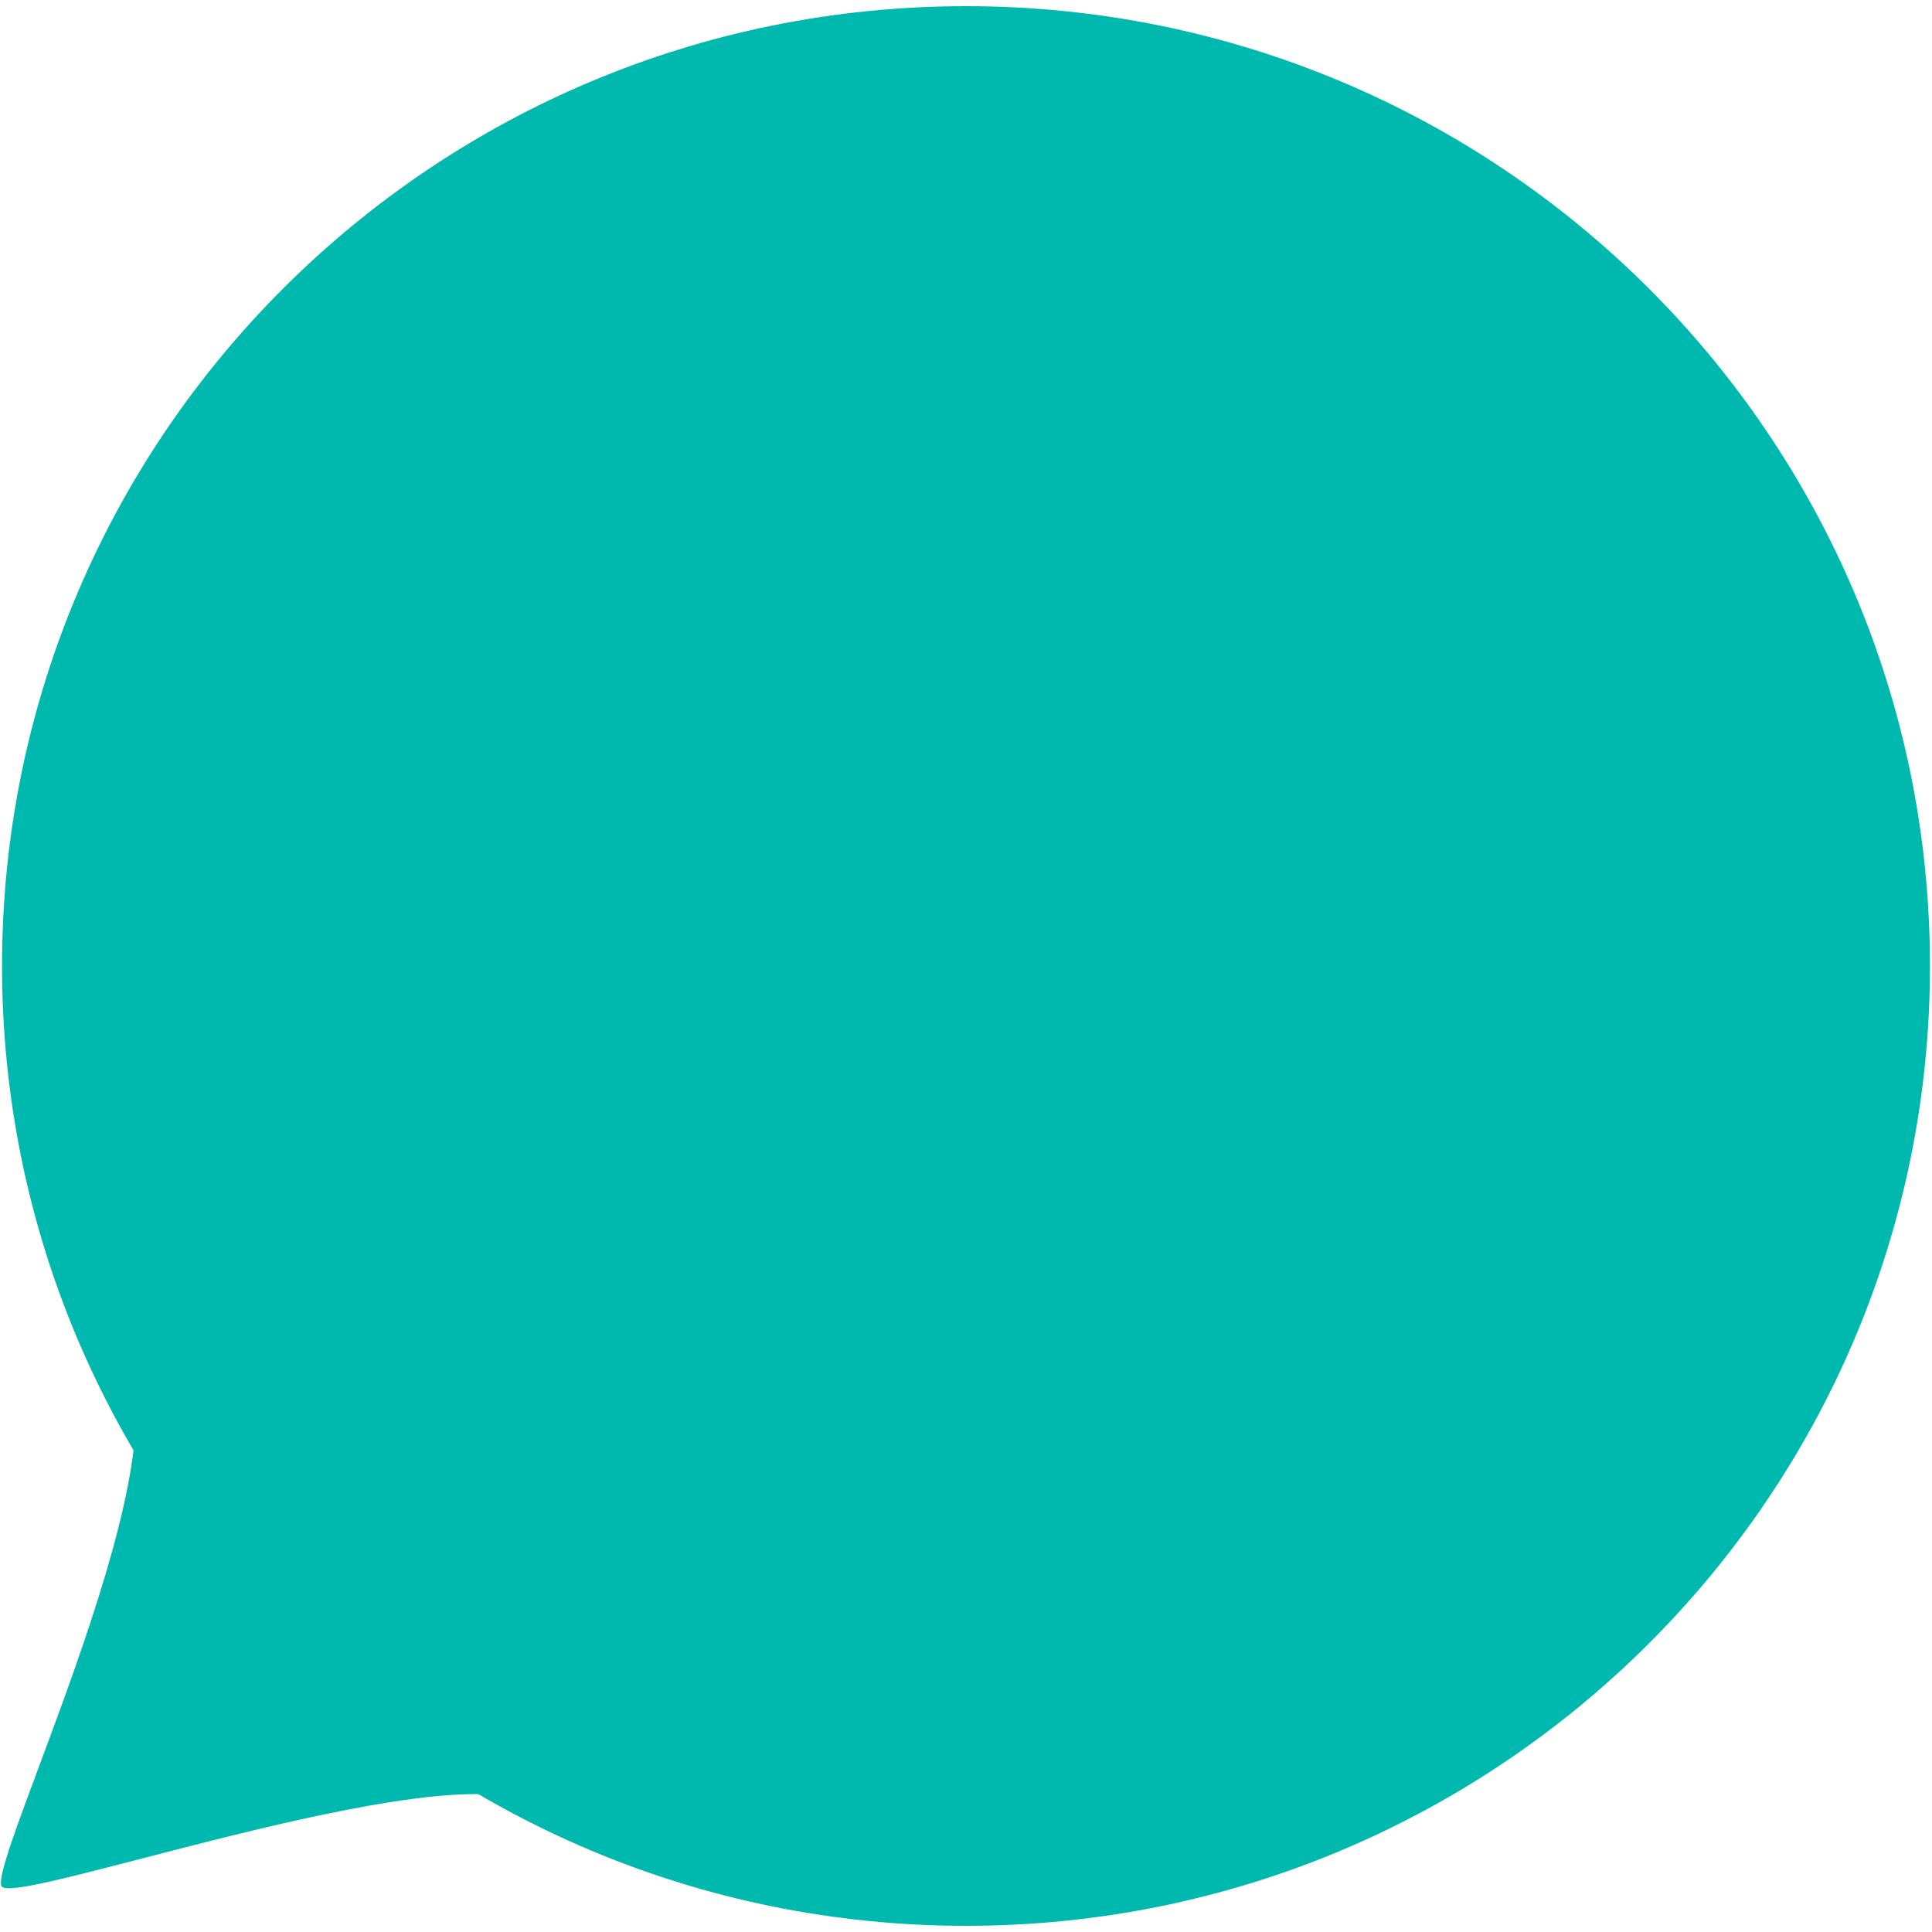 <?xml version="1.0" encoding="UTF-8" standalone="no"?>
<svg width="35px" height="35px" viewBox="0 0 35 35" version="1.1" xmlns="http://www.w3.org/2000/svg" xmlns:xlink="http://www.w3.org/1999/xlink">
    <!-- Generator: Sketch 3.7.2 (28276) - http://www.bohemiancoding.com/sketch -->
    <title>Group 9</title>
    <desc>Created with Sketch.</desc>
    <defs></defs>
    <g id="Symbols" stroke="none" stroke-width="1" fill="none" fill-rule="evenodd">
        <g id="social" transform="translate(-221, -5)" fill="#00B9AE">
            <g id="Social">
                <g transform="translate(78, 5)">
                    <g id="comments" transform="translate(143, 0)">
                        <g id="Group-9">
                            <path d="M17.5,0.112 C27.144,0.112 34.963,7.894 34.963,17.5 C34.963,27.106 27.144,34.888 17.5,34.888 C7.856,34.888 0.037,27.106 0.037,17.5 C0.037,7.894 7.856,0.112 17.5,0.112 L17.5,0.112 Z" id="Shape"></path>
                            <path d="M2.122,24.463 C3.612,25.952 -0.298,33.883 0.037,34.181 C0.372,34.516 8.601,31.574 9.83,32.803 C11.319,34.293 0.67,22.973 2.122,24.463 L2.122,24.463 Z" id="Shape"></path>
                        </g>
                    </g>
                </g>
            </g>
        </g>
    </g>
</svg>